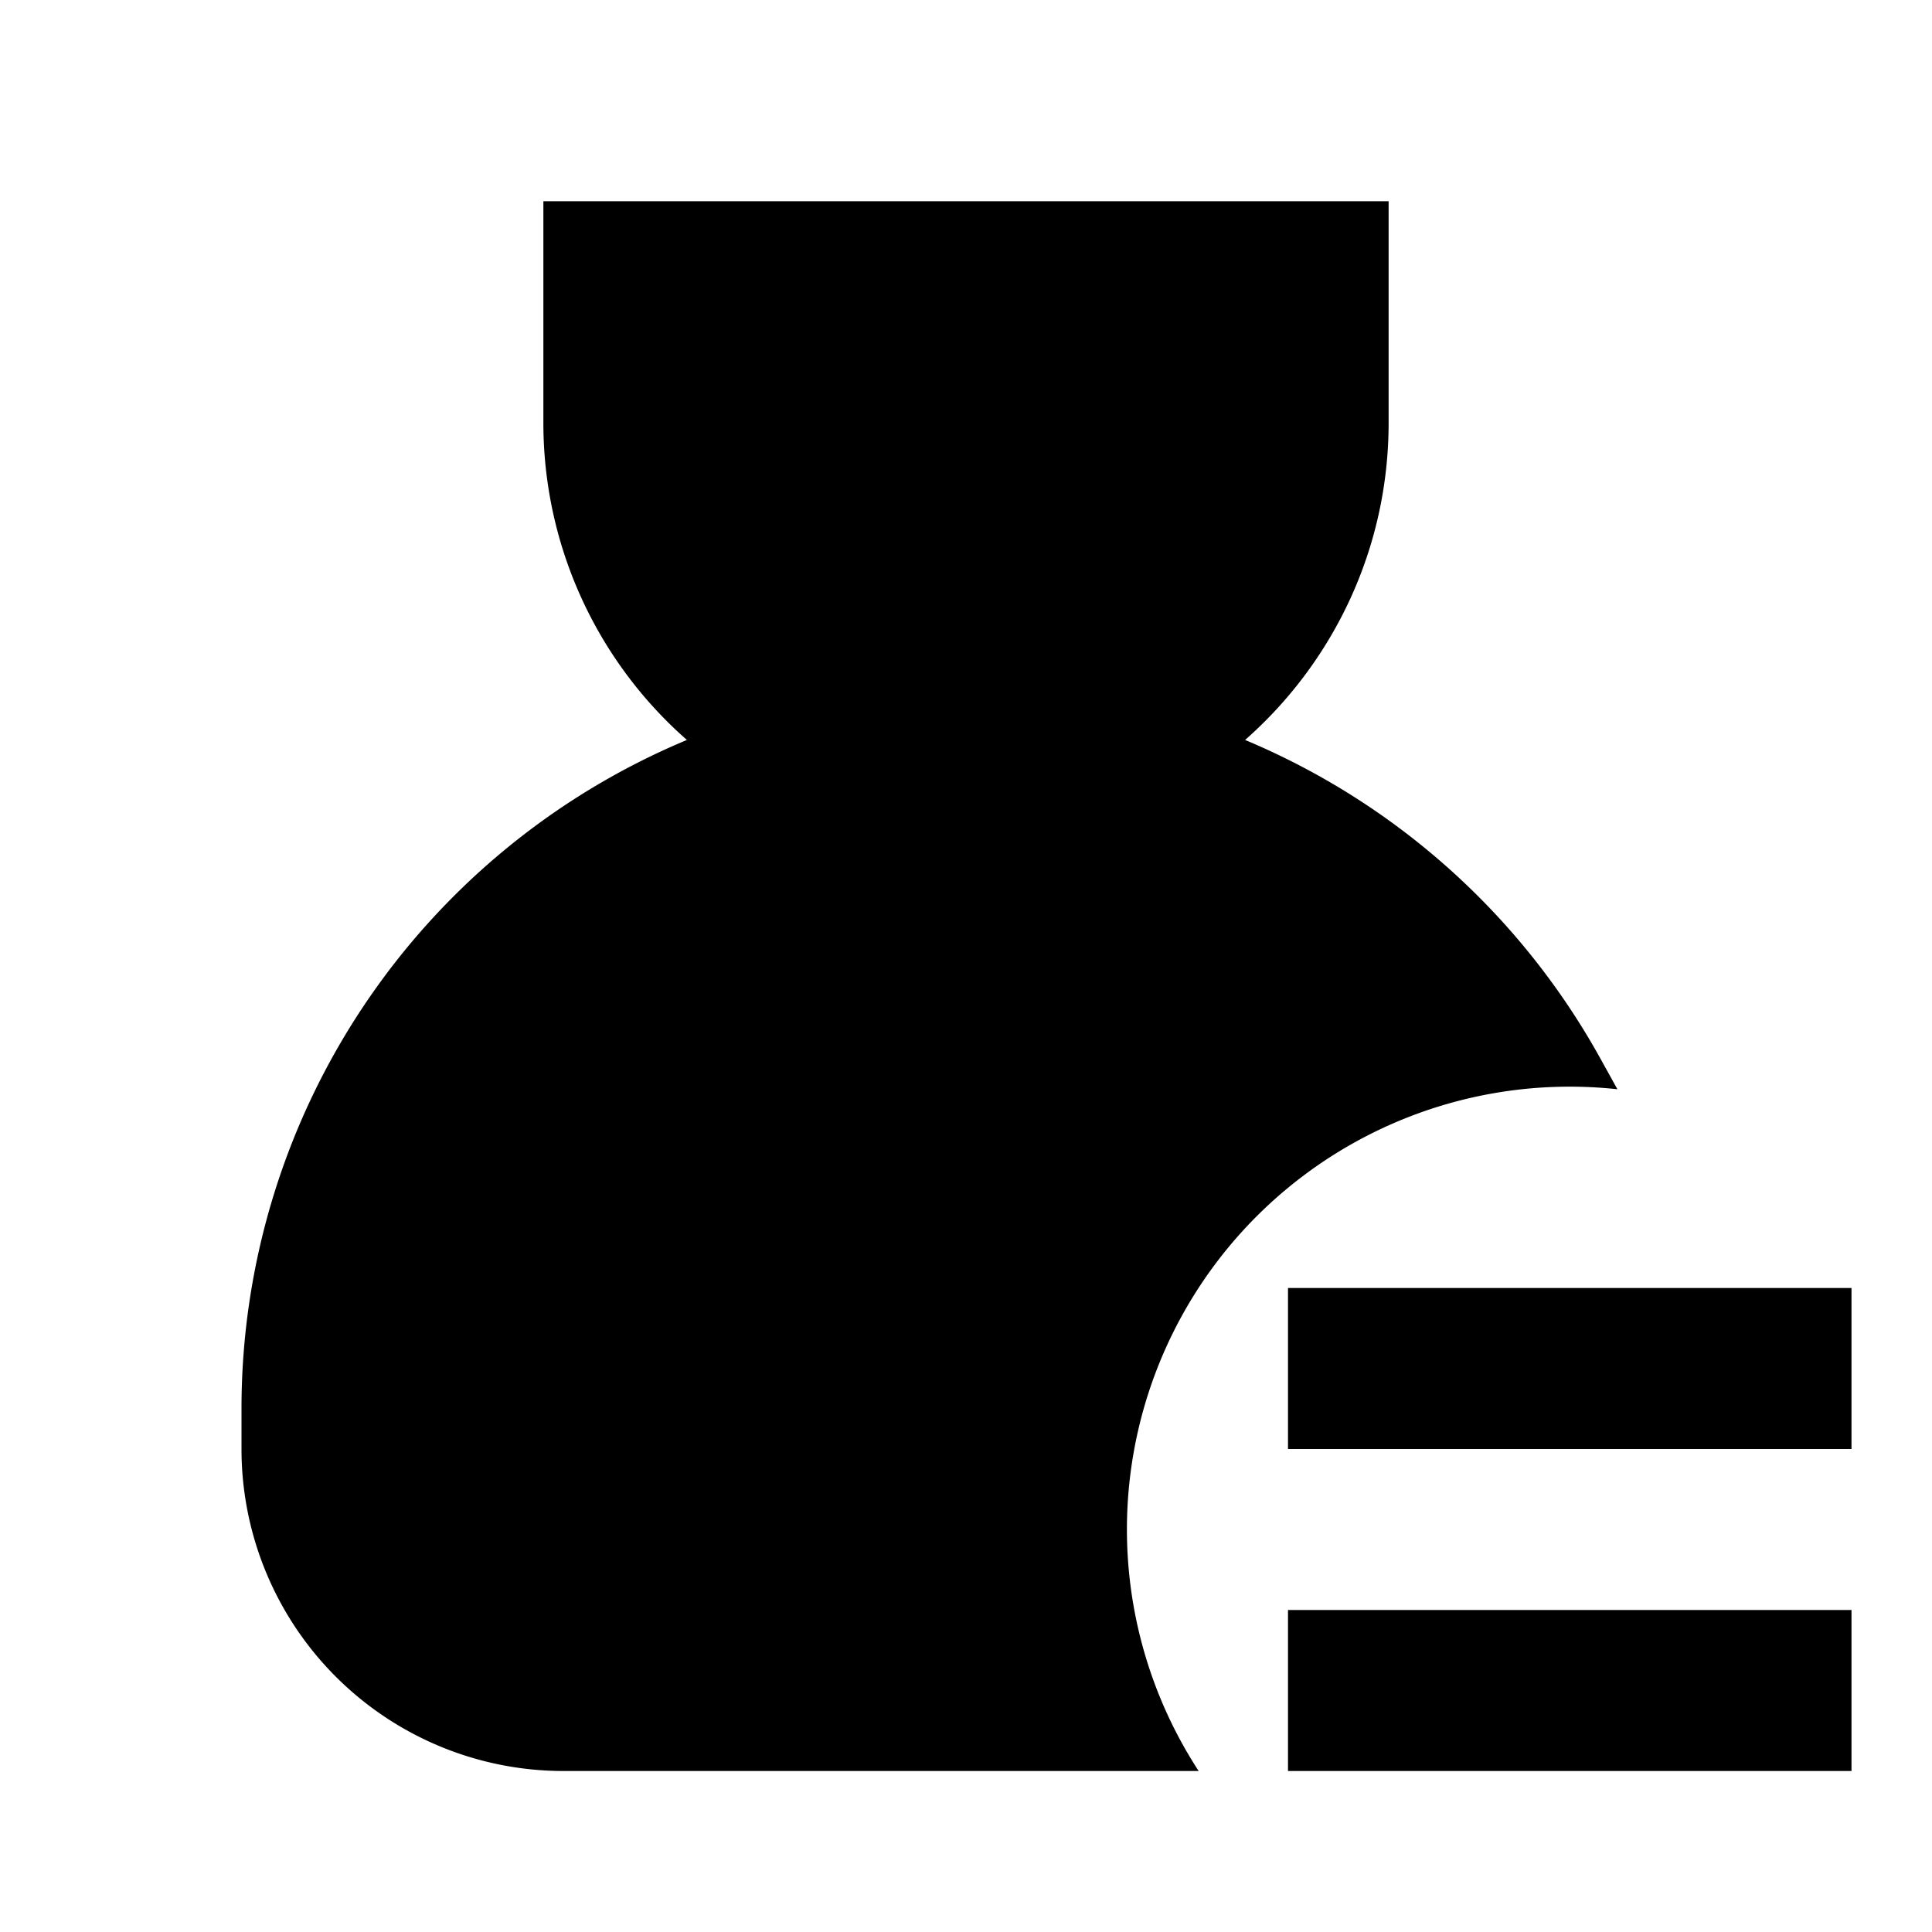 <svg xmlns="http://www.w3.org/2000/svg" width="3em" height="3em" viewBox="0 0 24 24"><path fill="currentColor" d="M6.75 2.5h10.5v2.75c0 1.57-.69 2.98-1.783 3.942a9.03 9.03 0 0 1 4.41 3.951l.215.388A5.5 5.5 0 0 0 14.89 22H7a4 4 0 0 1-4-4v-.5a9 9 0 0 1 5.533-8.308A5.24 5.24 0 0 1 6.75 5.25z"/><path fill="currentColor" d="M23 18v-2h-7v2zm0 4v-2h-7v2z"/></svg>